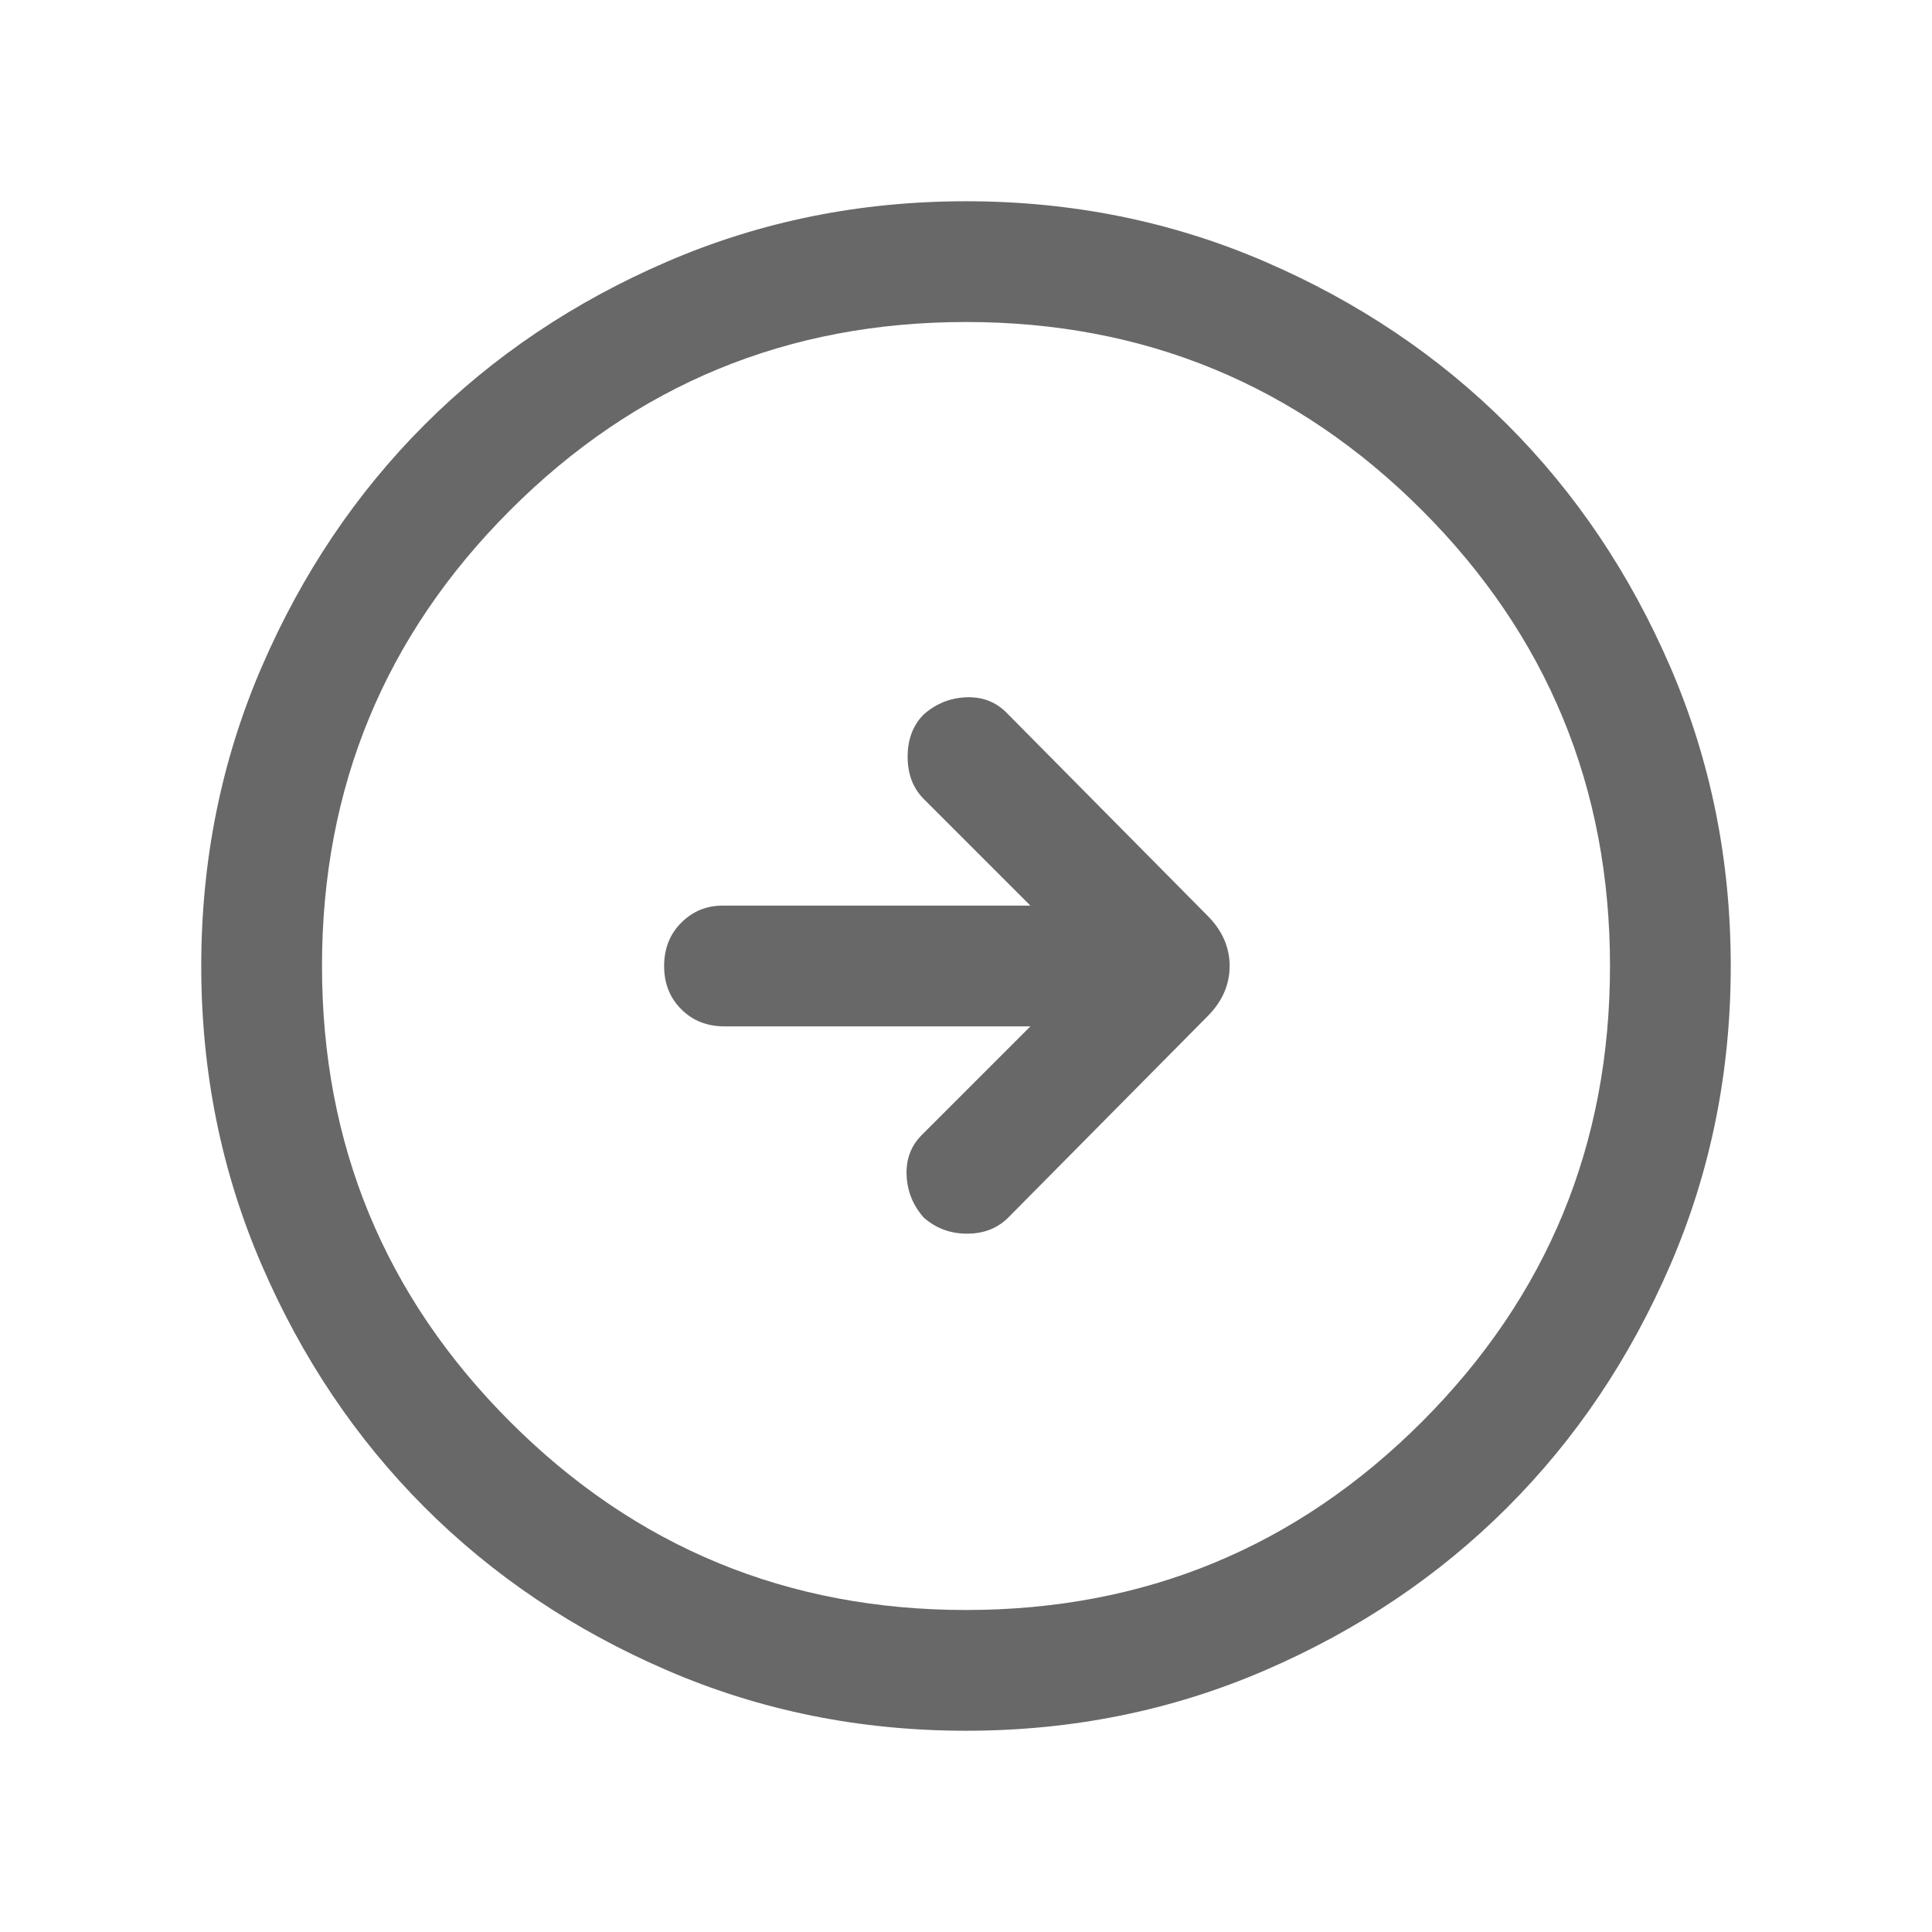 <svg width="24" height="24" viewBox="0 0 24 24" fill="none" xmlns="http://www.w3.org/2000/svg">
<mask id="mask0_568_1631" style="mask-type:alpha" maskUnits="userSpaceOnUse" x="0" y="0" width="24" height="24">
<rect width="24" height="24" fill="#D9D9D9"/>
</mask>
<g mask="url(#mask0_568_1631)">
<path d="M12.525 15.125L15 12.625C15.183 12.442 15.275 12.233 15.275 12C15.275 11.767 15.183 11.558 15 11.375L12.5 8.85C12.367 8.717 12.2 8.654 12 8.662C11.8 8.671 11.625 8.742 11.475 8.875C11.342 9.008 11.275 9.183 11.275 9.4C11.275 9.617 11.342 9.792 11.475 9.925L12.8 11.25H8.975C8.775 11.25 8.604 11.321 8.463 11.462C8.321 11.604 8.25 11.783 8.25 12C8.25 12.217 8.321 12.396 8.463 12.537C8.604 12.679 8.783 12.75 9 12.75H12.8L11.45 14.1C11.317 14.233 11.254 14.4 11.262 14.6C11.271 14.8 11.342 14.975 11.475 15.125C11.625 15.258 11.804 15.325 12.013 15.325C12.221 15.325 12.392 15.258 12.525 15.125ZM12 21.5C10.683 21.5 9.446 21.25 8.288 20.75C7.129 20.25 6.125 19.575 5.275 18.725C4.425 17.875 3.75 16.871 3.25 15.712C2.75 14.554 2.5 13.317 2.5 12C2.5 10.683 2.75 9.446 3.25 8.287C3.75 7.129 4.425 6.125 5.275 5.275C6.125 4.425 7.129 3.75 8.288 3.25C9.446 2.75 10.683 2.5 12 2.5C13.317 2.5 14.554 2.75 15.713 3.25C16.871 3.75 17.875 4.425 18.725 5.275C19.575 6.125 20.25 7.129 20.75 8.287C21.25 9.446 21.5 10.683 21.5 12C21.5 13.317 21.25 14.554 20.75 15.712C20.25 16.871 19.575 17.875 18.725 18.725C17.875 19.575 16.871 20.25 15.713 20.75C14.554 21.25 13.317 21.5 12 21.5ZM12 20C14.217 20 16.104 19.221 17.663 17.663C19.221 16.104 20 14.217 20 12C20 9.783 19.221 7.896 17.663 6.337C16.104 4.779 14.217 4 12 4C9.783 4 7.896 4.779 6.338 6.337C4.779 7.896 4 9.783 4 12C4 14.217 4.779 16.104 6.338 17.663C7.896 19.221 9.783 20 12 20Z" fill="#686868"/>
</g>
</svg>
